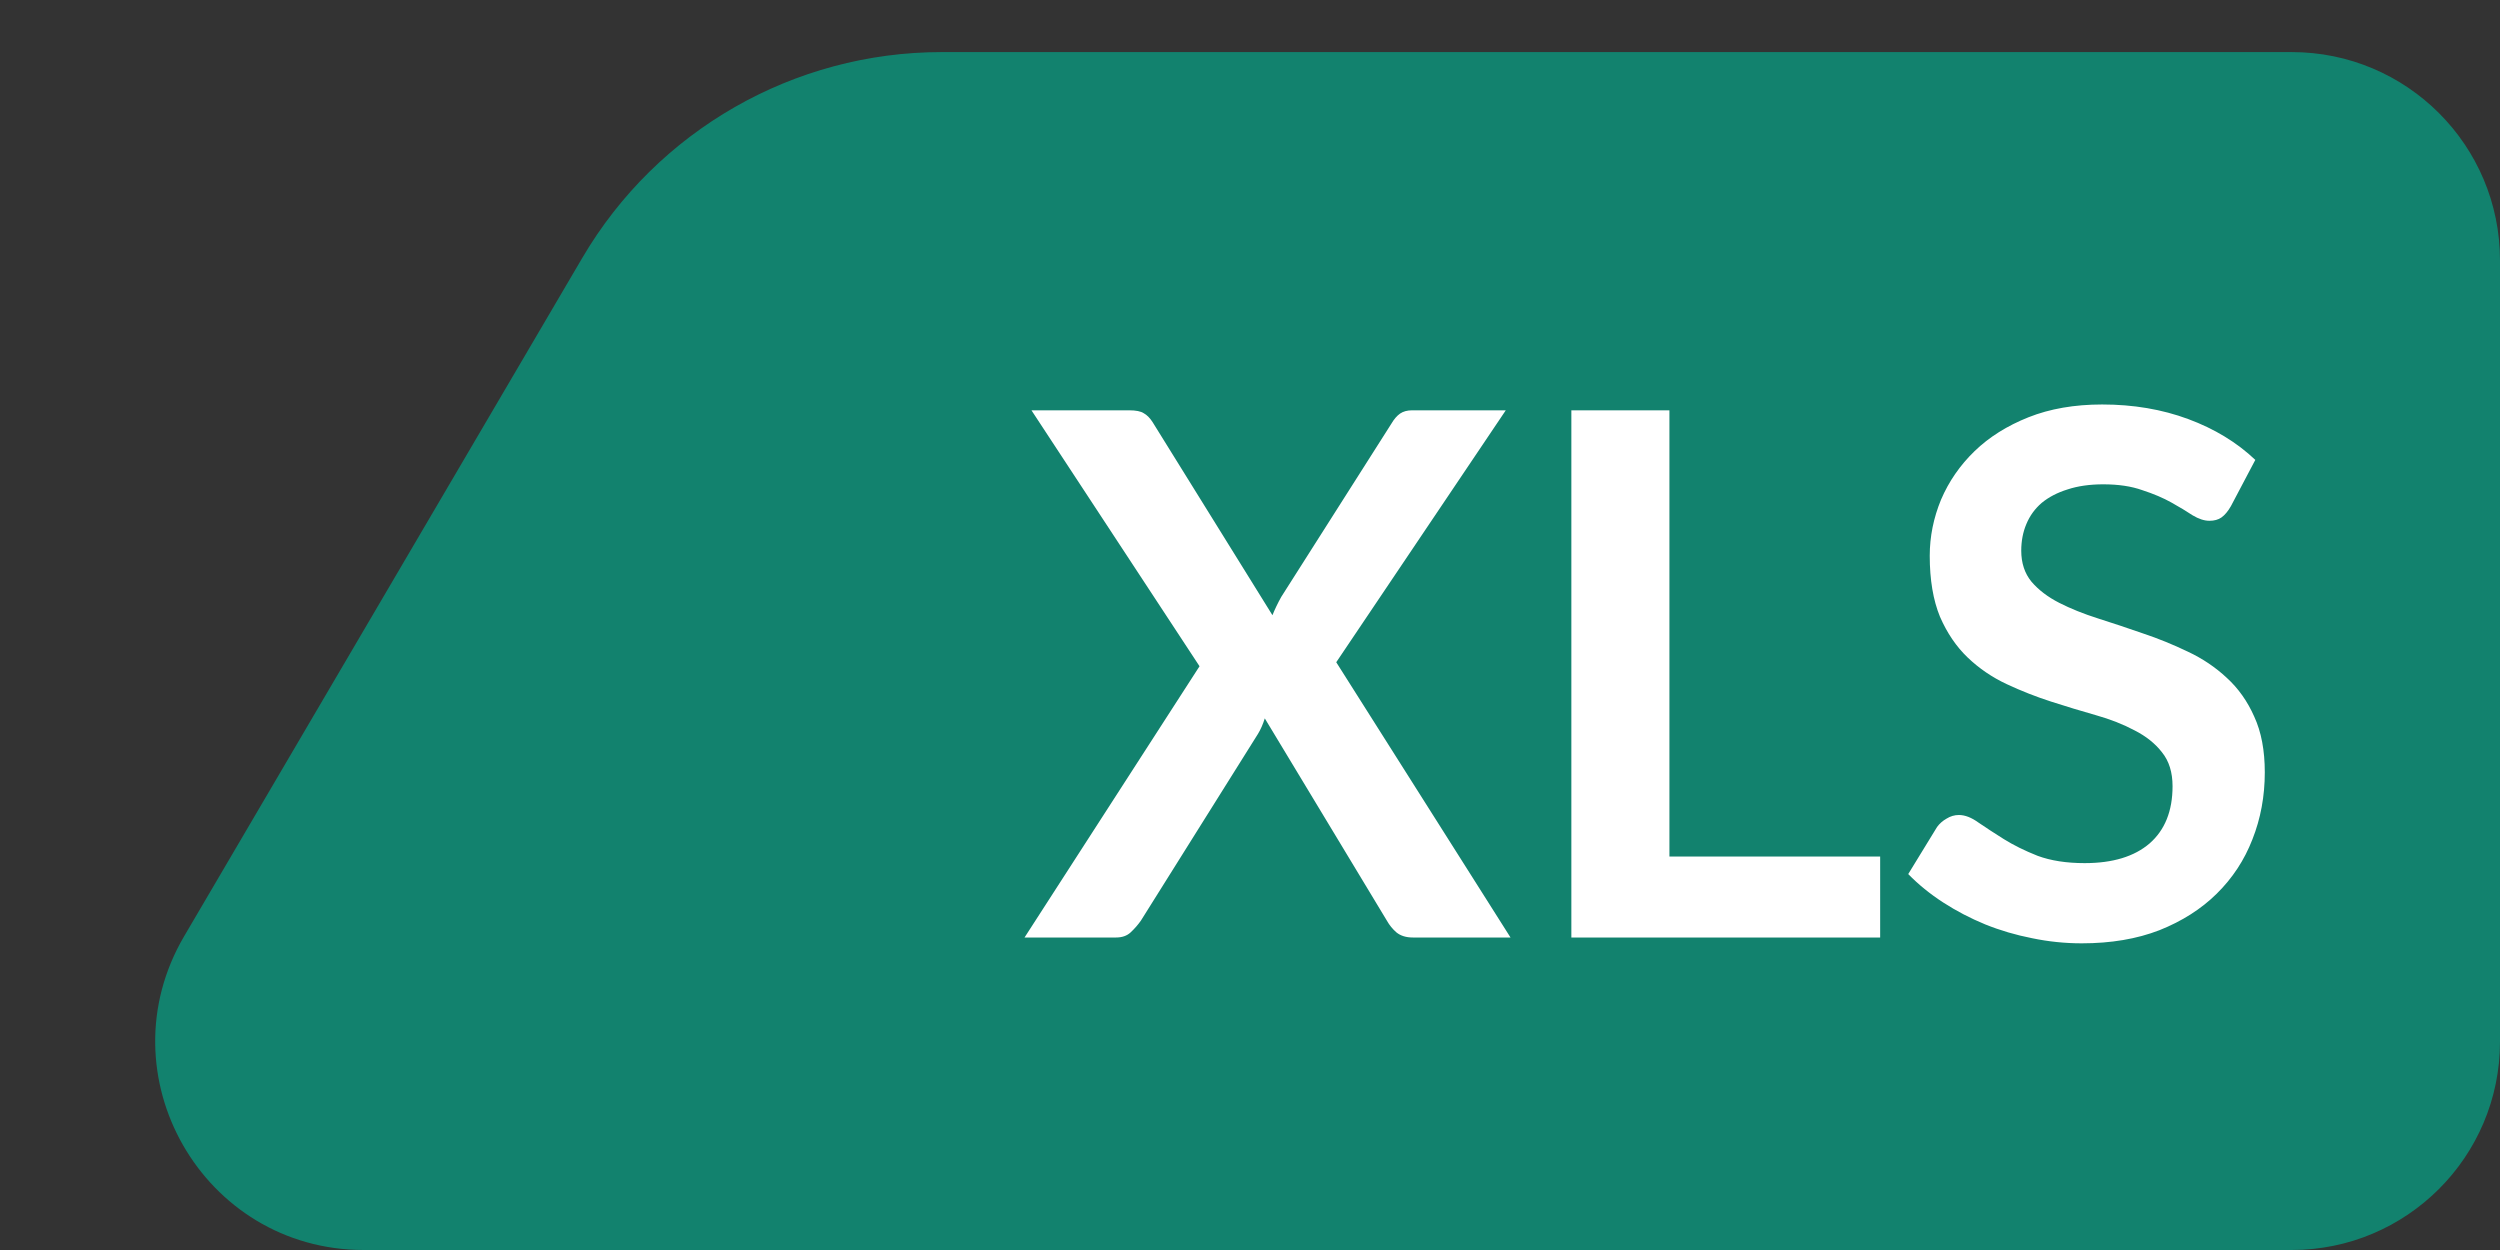 <svg width="48" height="24" viewBox="0 0 48 24" fill="none" xmlns="http://www.w3.org/2000/svg">
<rect x="0" y="0" width="48" height="24" fill="#333333" stroke="none"/>
<path d="M6.986 24C3.894 24 1.971 20.642 3.536 17.975L11.181 4.95C12.618 2.503 15.243 1 18.081 1H44C46.209 1 48 2.791 48 5V20C48 22.209 46.209 24 44 24H6.986Z" fill="#12826E"/>
<path d="M29.002 18H27.126C26.996 18 26.891 17.967 26.811 17.902C26.737 17.837 26.676 17.762 26.629 17.678L24.284 13.793C24.247 13.91 24.203 14.01 24.151 14.094L21.904 17.678C21.848 17.757 21.783 17.832 21.708 17.902C21.638 17.967 21.545 18 21.428 18H19.671L23.031 12.792L19.804 7.878H21.68C21.811 7.878 21.904 7.897 21.96 7.934C22.021 7.967 22.077 8.023 22.128 8.102L24.431 11.812C24.478 11.695 24.534 11.579 24.599 11.462L26.713 8.137C26.765 8.048 26.821 7.983 26.881 7.941C26.942 7.899 27.019 7.878 27.112 7.878H28.911L25.656 12.715L29.002 18ZM36.099 16.446V18H30.17V7.878H32.053V16.446H36.099ZM42.833 9.719C42.777 9.817 42.717 9.889 42.651 9.936C42.591 9.978 42.514 9.999 42.42 9.999C42.322 9.999 42.215 9.964 42.098 9.894C41.986 9.819 41.851 9.738 41.692 9.649C41.534 9.56 41.347 9.481 41.132 9.411C40.922 9.336 40.673 9.299 40.383 9.299C40.122 9.299 39.893 9.332 39.697 9.397C39.501 9.458 39.336 9.544 39.2 9.656C39.07 9.768 38.972 9.903 38.906 10.062C38.841 10.216 38.808 10.386 38.808 10.573C38.808 10.811 38.874 11.009 39.004 11.168C39.14 11.327 39.317 11.462 39.536 11.574C39.756 11.686 40.005 11.786 40.285 11.875C40.565 11.964 40.852 12.059 41.146 12.162C41.44 12.26 41.727 12.377 42.007 12.512C42.287 12.643 42.537 12.811 42.756 13.016C42.976 13.217 43.151 13.464 43.281 13.758C43.417 14.052 43.484 14.409 43.484 14.829C43.484 15.286 43.405 15.716 43.246 16.117C43.092 16.514 42.864 16.861 42.56 17.16C42.262 17.454 41.895 17.687 41.461 17.86C41.027 18.028 40.53 18.112 39.97 18.112C39.648 18.112 39.331 18.079 39.018 18.014C38.706 17.953 38.405 17.865 38.115 17.748C37.831 17.631 37.562 17.491 37.31 17.328C37.058 17.165 36.834 16.983 36.638 16.782L37.191 15.879C37.238 15.814 37.299 15.76 37.373 15.718C37.448 15.671 37.527 15.648 37.611 15.648C37.728 15.648 37.854 15.697 37.989 15.795C38.125 15.888 38.286 15.993 38.472 16.11C38.659 16.227 38.876 16.334 39.123 16.432C39.375 16.525 39.676 16.572 40.026 16.572C40.563 16.572 40.978 16.446 41.272 16.194C41.566 15.937 41.713 15.571 41.713 15.095C41.713 14.829 41.646 14.612 41.51 14.444C41.38 14.276 41.205 14.136 40.985 14.024C40.766 13.907 40.516 13.809 40.236 13.73C39.956 13.651 39.672 13.564 39.382 13.471C39.093 13.378 38.808 13.266 38.528 13.135C38.248 13.004 37.999 12.834 37.779 12.624C37.56 12.414 37.383 12.153 37.247 11.84C37.117 11.523 37.051 11.133 37.051 10.671C37.051 10.302 37.124 9.943 37.268 9.593C37.418 9.243 37.632 8.933 37.912 8.662C38.192 8.391 38.538 8.174 38.948 8.011C39.359 7.848 39.83 7.766 40.362 7.766C40.96 7.766 41.51 7.859 42.014 8.046C42.518 8.233 42.948 8.494 43.302 8.83L42.833 9.719Z" fill="white"/>
</svg>
